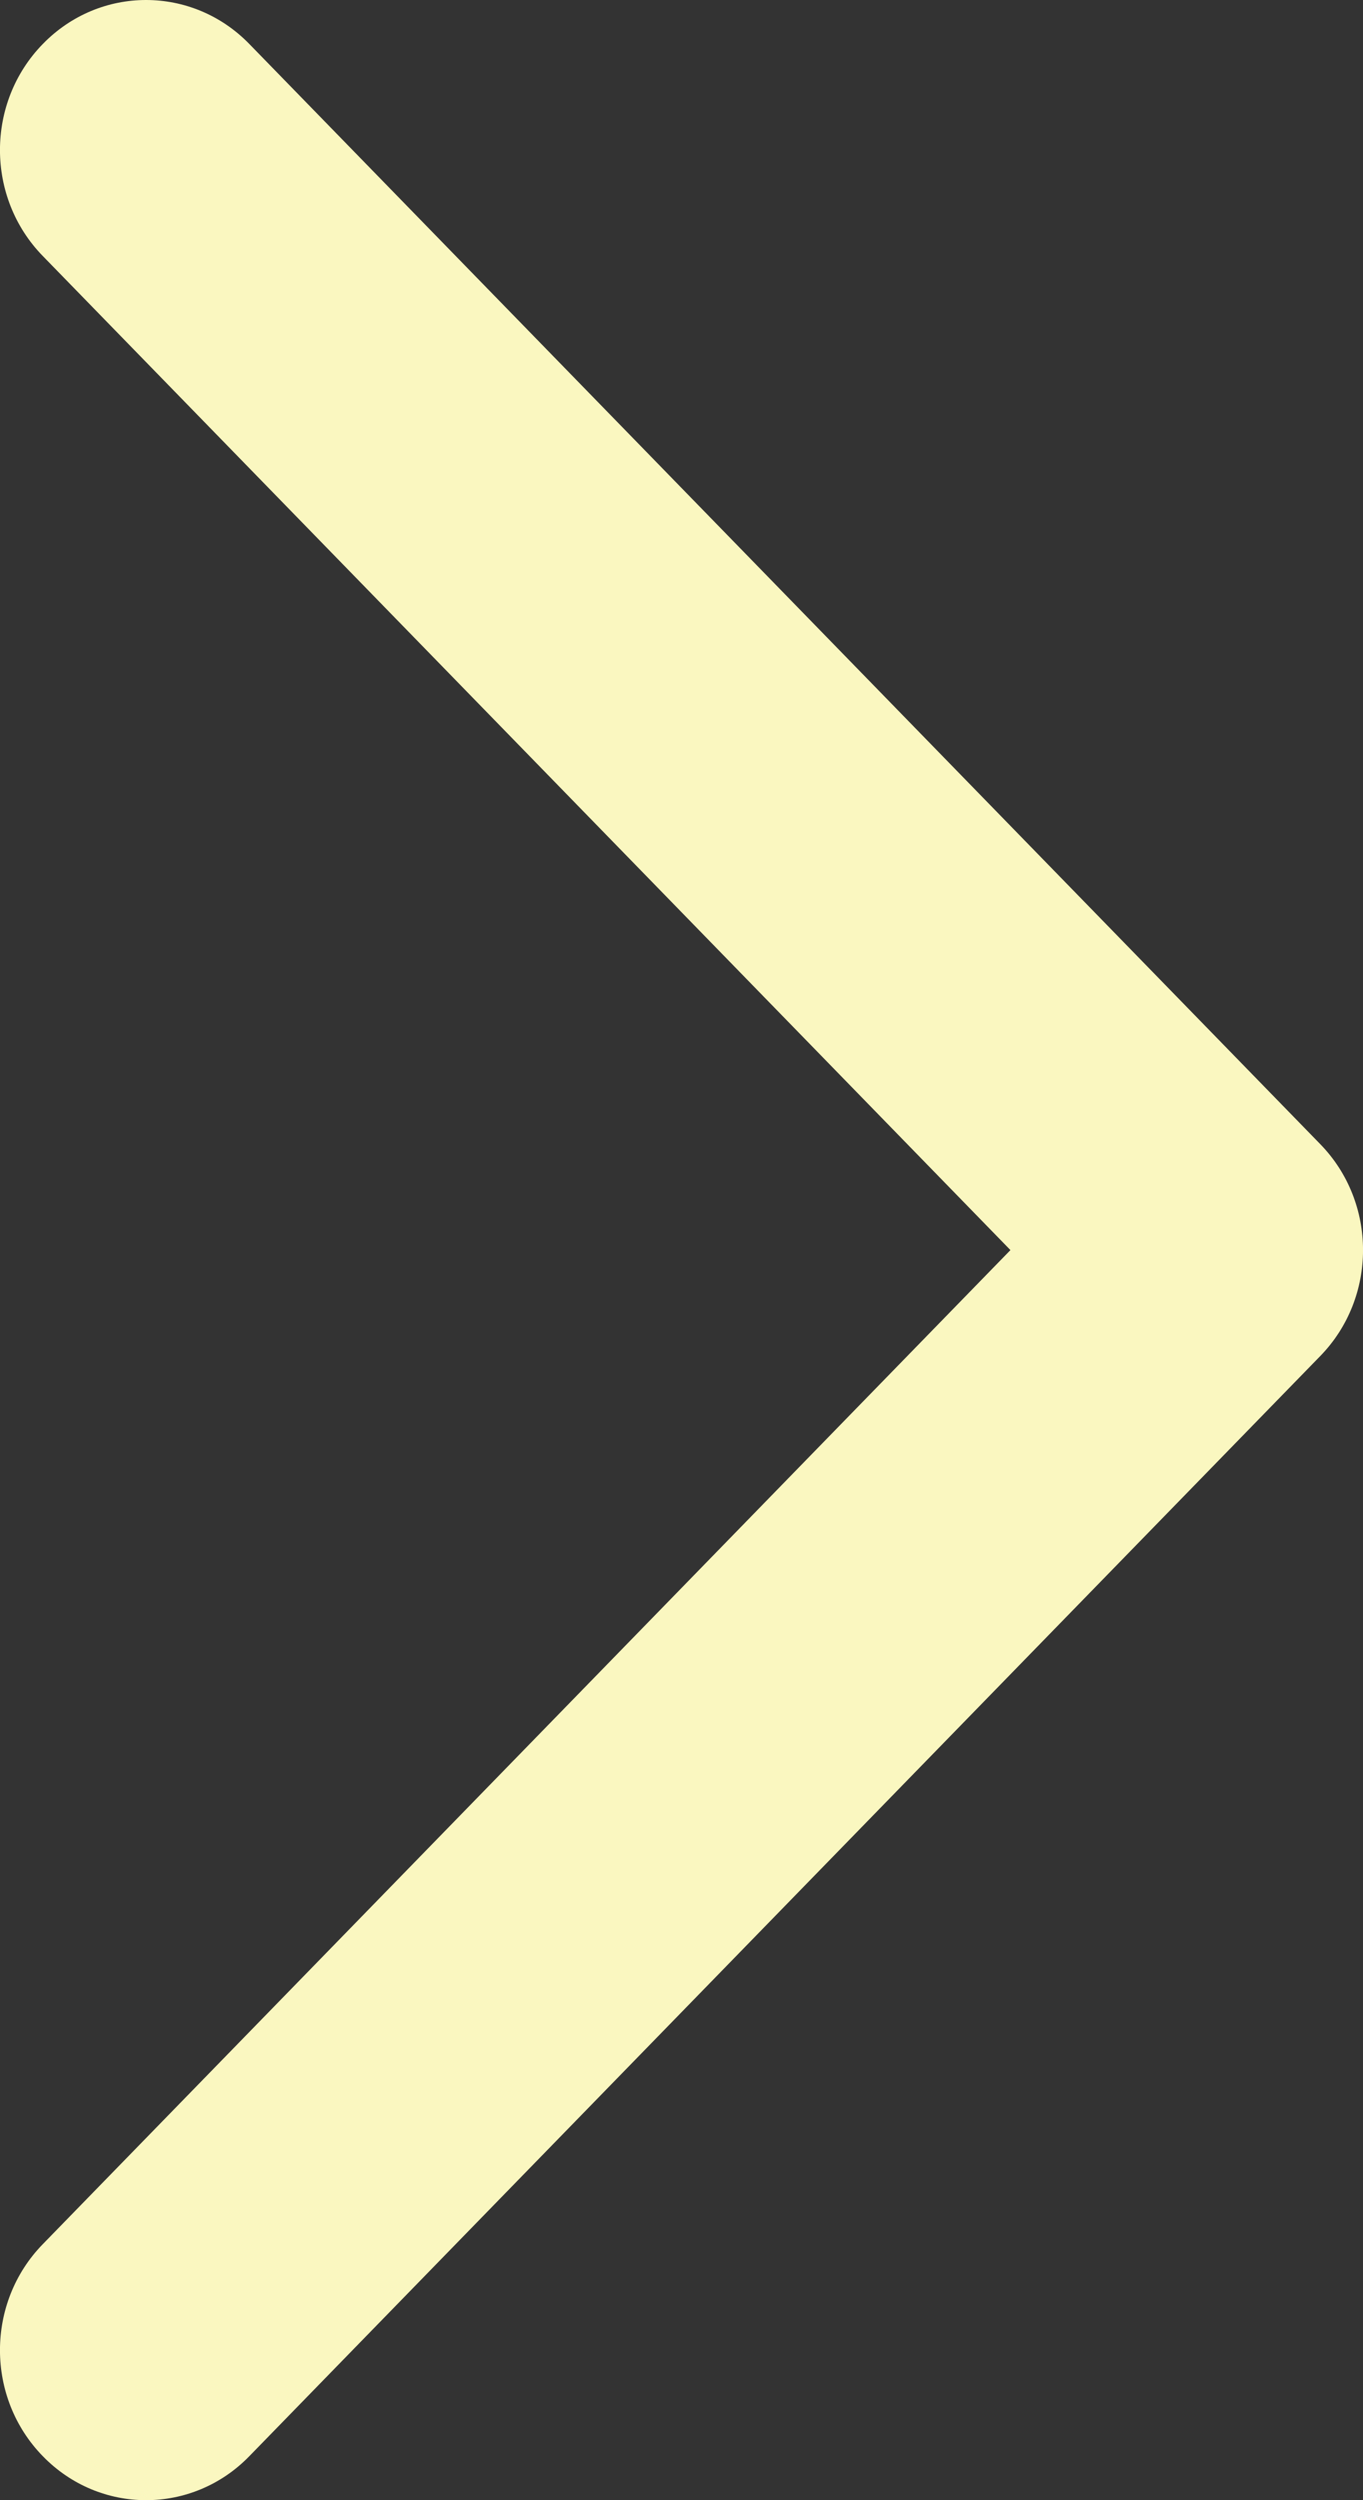 <svg width="12" height="22" viewBox="0 0 12 22" fill="none" xmlns="http://www.w3.org/2000/svg">
<rect x="0" y="0" width="12" height="22" fill="#333333" stroke="none"/>
<path fill-rule="evenodd" clip-rule="evenodd" d="M0.377 0.387C0.879 -0.129 1.693 -0.129 2.195 0.387L11.623 10.067C12.126 10.582 12.126 11.418 11.623 11.933L2.195 21.613C1.693 22.129 0.879 22.129 0.377 21.613C-0.126 21.098 -0.126 20.262 0.377 19.747L8.896 11L0.377 2.253C-0.126 1.738 -0.126 0.902 0.377 0.387Z" fill="#FAF7C0"/>
</svg>
